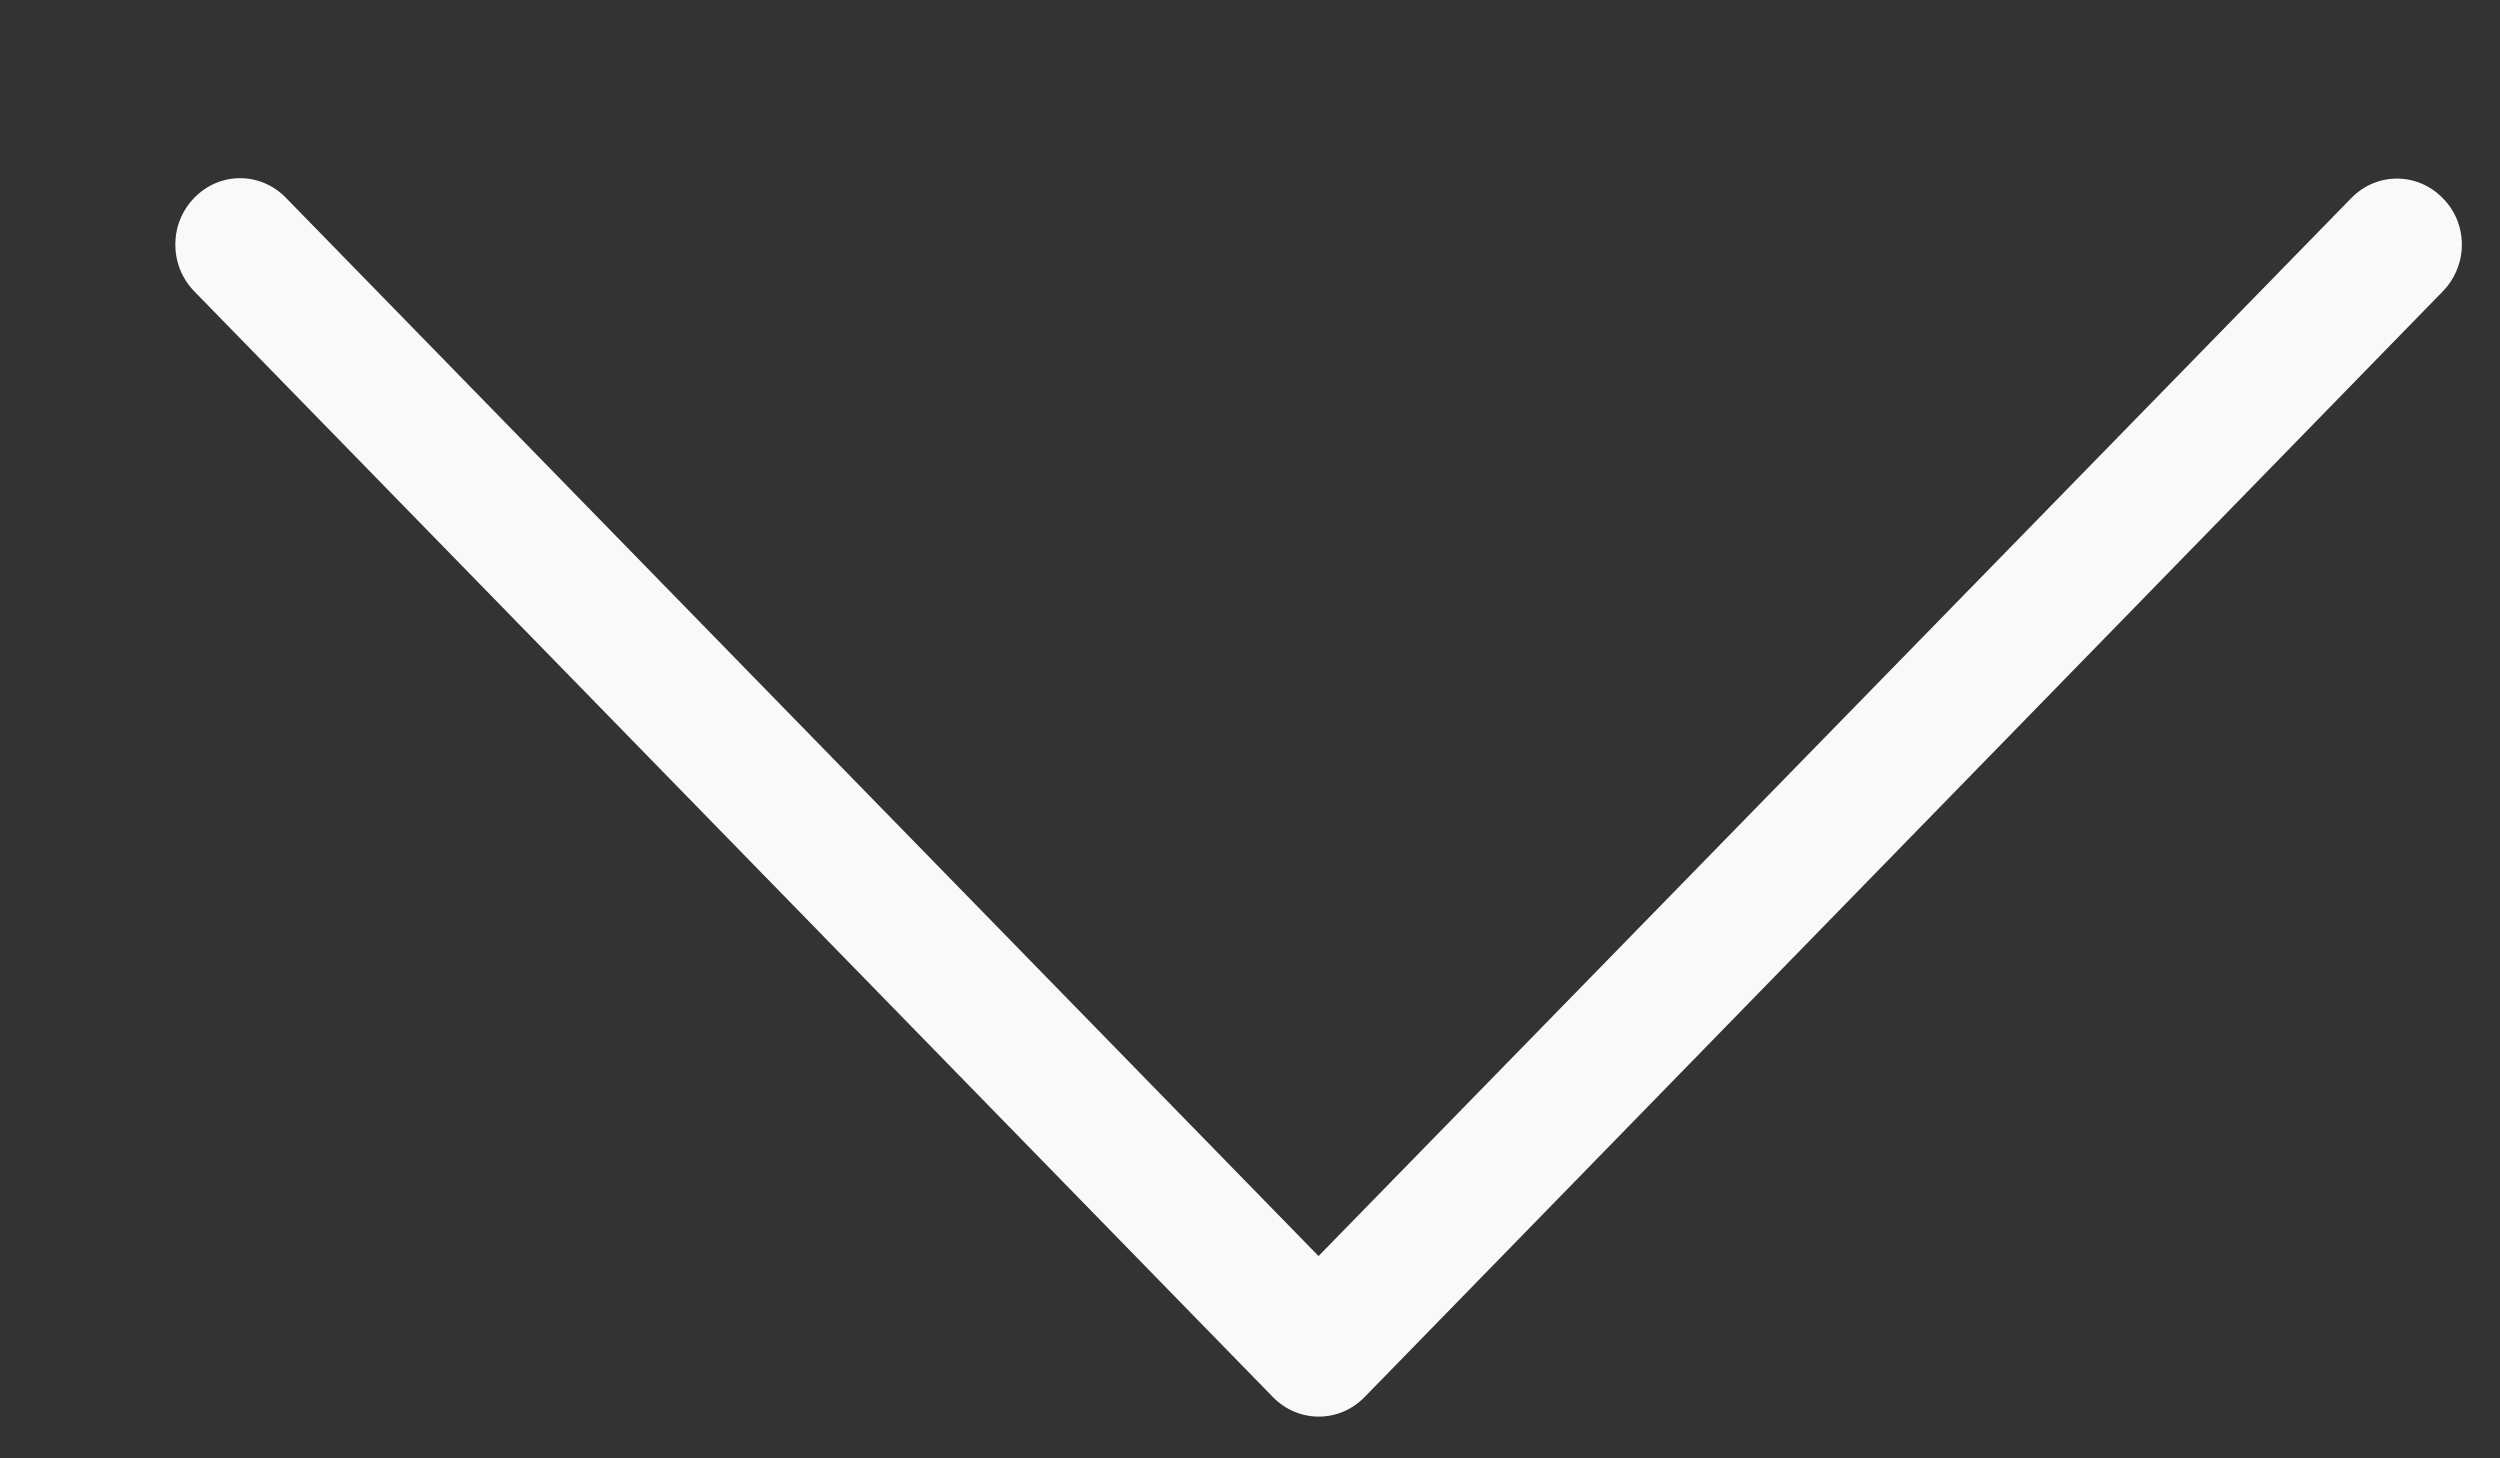 <svg width="12" height="7" viewBox="0 0 12 7" fill="none" xmlns="http://www.w3.org/2000/svg">
<rect x="0" y="0" width="12" height="7" fill="#333333" stroke="none"/>
<path d="M6.329 6.029L1.372 0.949C1.25 0.824 1.055 0.824 0.933 0.949C0.811 1.074 0.811 1.274 0.933 1.399L6.11 6.706C6.232 6.831 6.428 6.831 6.55 6.706L11.725 1.399C11.785 1.338 11.817 1.255 11.817 1.175C11.817 1.095 11.787 1.012 11.725 0.951C11.603 0.826 11.408 0.826 11.286 0.951L6.329 6.029Z" fill="#F9F9F9"/>
</svg>
